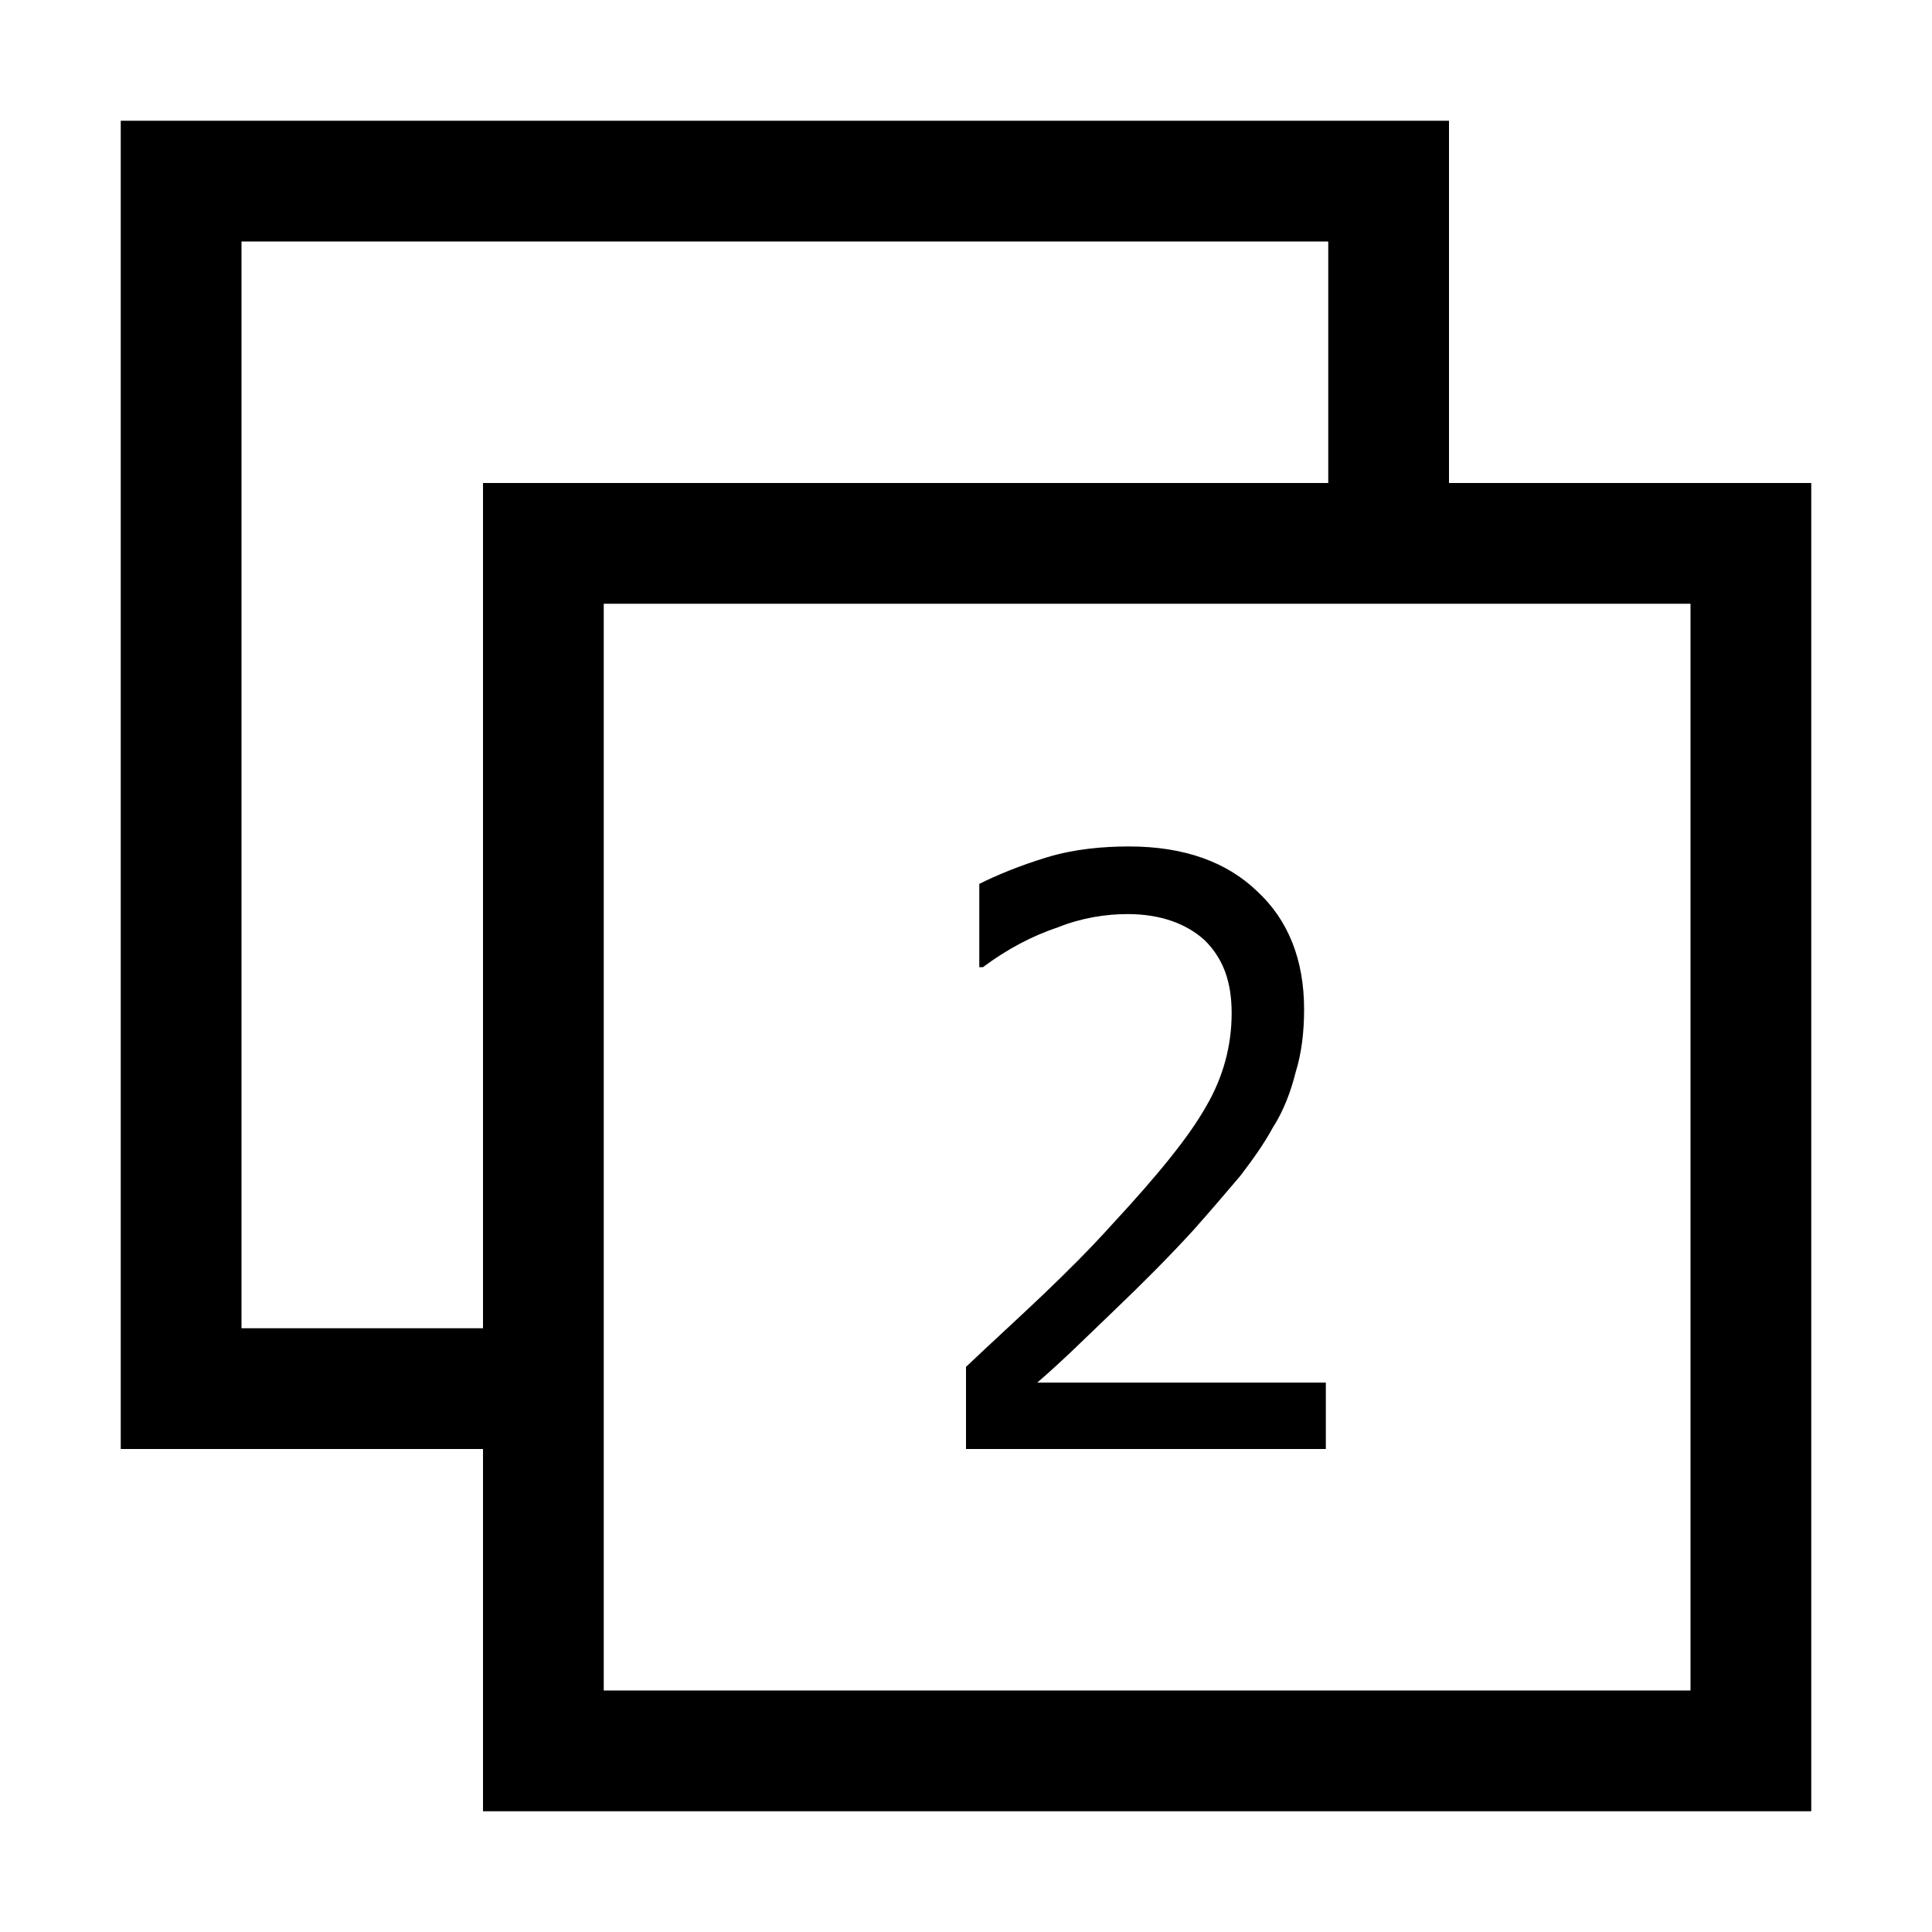<svg xmlns="http://www.w3.org/2000/svg" viewBox="-471 273 16 16"><path d="M-456 277h-3v-3h-11v11h3v3h11v-11zm-13 7v-9h9v2h-7v7h-2zm12 3h-9v-9h9v9z"/><path d="M-460 285h-3v-.68c.21-.2.42-.39.63-.59.21-.2.4-.39.58-.59.38-.41.64-.73.78-.98.14-.24.21-.5.21-.77 0-.26-.07-.45-.22-.6-.15-.14-.37-.22-.64-.22-.18 0-.38.03-.58.11-.21.07-.42.18-.62.33h-.03v-.69c.14-.07.33-.15.56-.22.23-.07.47-.09.68-.09.46 0 .81.13 1.06.37.26.24.39.57.39.98 0 .18-.02.36-.07.52-.04.16-.1.32-.19.46-.07.13-.17.27-.27.4-.11.13-.23.27-.38.44-.21.23-.43.45-.66.67-.23.22-.43.42-.64.6h2.39v.55z"/></svg>